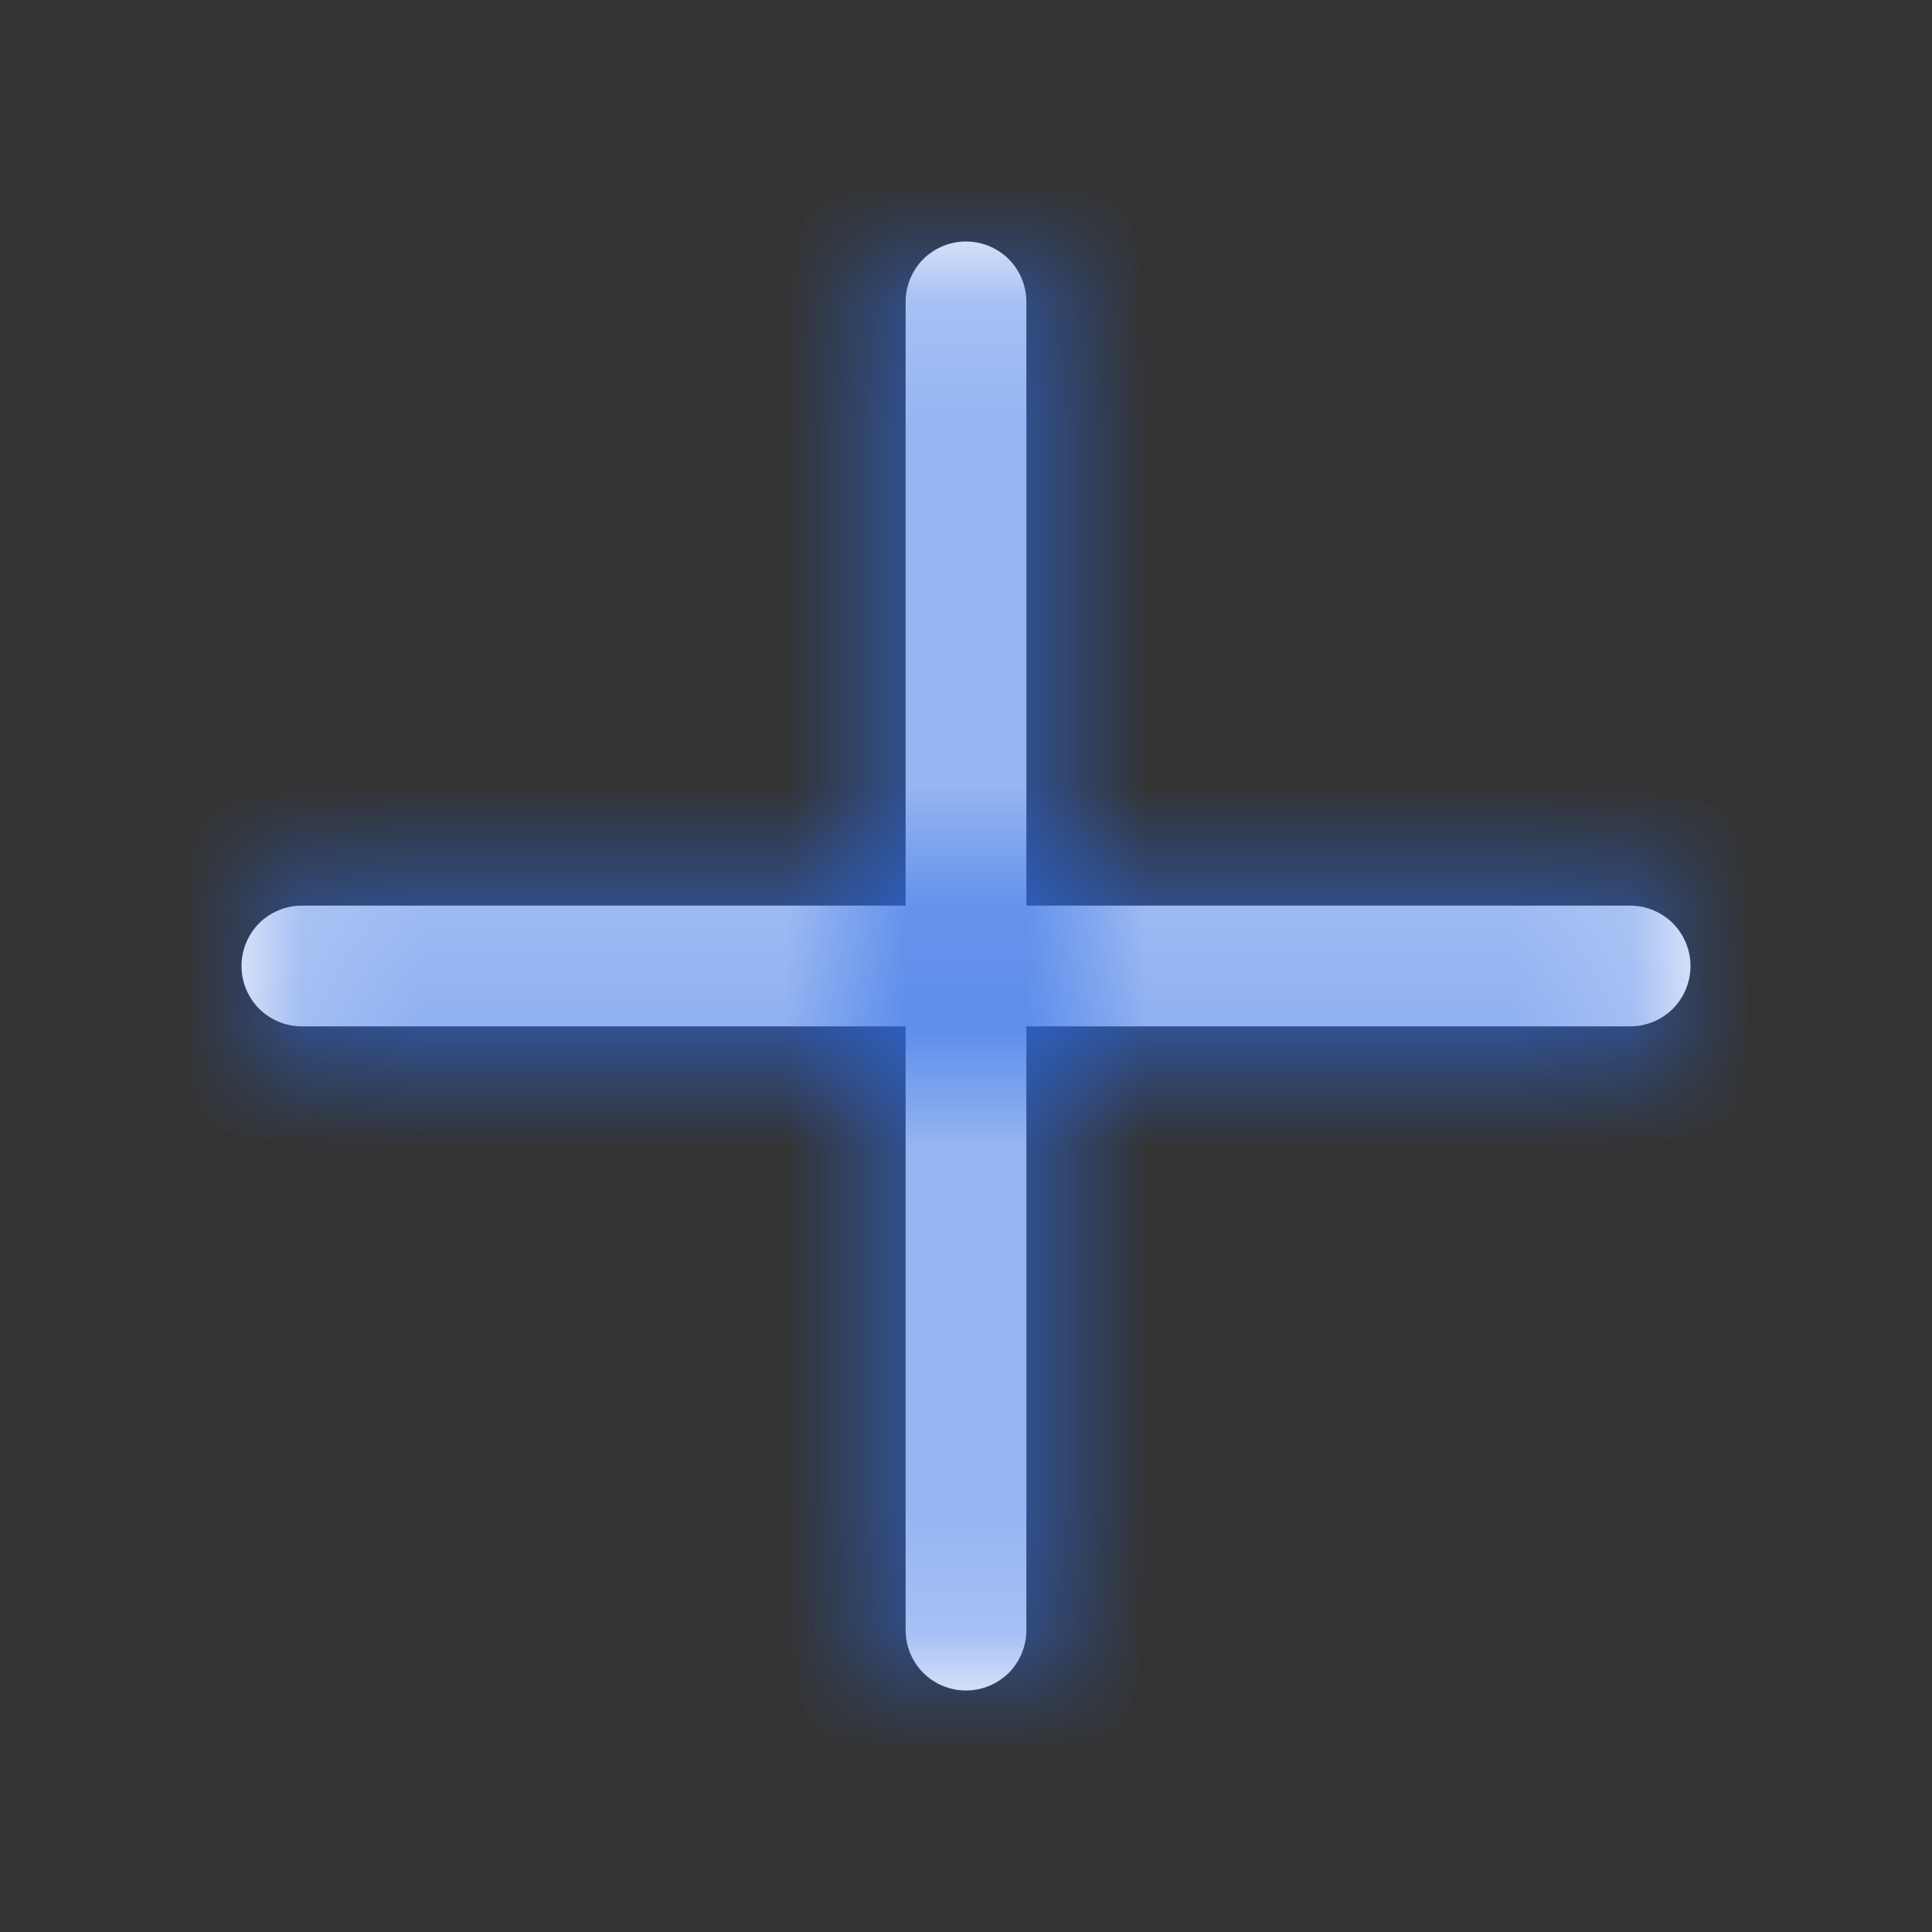 <svg width="16" height="16" viewBox="0 0 16 16" fill="none" xmlns="http://www.w3.org/2000/svg">
<rect x="0" y="0" width="16" height="16" fill="#333333" stroke="none"/>
<g id="Plus">
<g id="Vector">
<mask id="path-1-inside-1_647_3502" fill="white">
<path d="M14 8C14 8.133 13.947 8.26 13.854 8.354C13.76 8.447 13.633 8.5 13.5 8.5H8.5V13.5C8.5 13.633 8.447 13.76 8.354 13.854C8.26 13.947 8.133 14 8 14C7.867 14 7.74 13.947 7.646 13.854C7.553 13.76 7.5 13.633 7.5 13.5V8.5H2.5C2.367 8.5 2.24 8.447 2.146 8.354C2.053 8.26 2 8.133 2 8C2 7.867 2.053 7.74 2.146 7.646C2.24 7.553 2.367 7.5 2.5 7.5H7.5V2.5C7.5 2.367 7.553 2.24 7.646 2.146C7.74 2.053 7.867 2 8 2C8.133 2 8.26 2.053 8.354 2.146C8.447 2.24 8.5 2.367 8.5 2.5V7.5H13.5C13.633 7.5 13.76 7.553 13.854 7.646C13.947 7.74 14 7.867 14 8Z"/>
</mask>
<path d="M14 8C14 8.133 13.947 8.26 13.854 8.354C13.76 8.447 13.633 8.5 13.5 8.5H8.5V13.5C8.5 13.633 8.447 13.76 8.354 13.854C8.26 13.947 8.133 14 8 14C7.867 14 7.74 13.947 7.646 13.854C7.553 13.76 7.5 13.633 7.5 13.5V8.5H2.5C2.367 8.5 2.24 8.447 2.146 8.354C2.053 8.26 2 8.133 2 8C2 7.867 2.053 7.74 2.146 7.646C2.24 7.553 2.367 7.5 2.5 7.5H7.5V2.5C7.5 2.367 7.553 2.24 7.646 2.146C7.74 2.053 7.867 2 8 2C8.133 2 8.26 2.053 8.354 2.146C8.447 2.24 8.5 2.367 8.5 2.5V7.5H13.5C13.633 7.5 13.76 7.553 13.854 7.646C13.947 7.74 14 7.867 14 8Z" fill="white"/>
<path d="M8.5 8.5V7.5H7.5V8.5H8.5ZM7.5 8.5H8.5V7.5H7.5V8.5ZM7.5 7.5V8.5H8.5V7.5H7.5ZM8 2V3V2ZM8.5 7.5H7.5V8.5H8.5V7.5ZM13 8C13 7.867 13.053 7.74 13.146 7.646L14.561 9.061C14.842 8.779 15 8.398 15 8H13ZM13.146 7.646C13.24 7.553 13.367 7.5 13.5 7.5V9.5C13.898 9.5 14.279 9.342 14.561 9.061L13.146 7.646ZM13.5 7.5H8.5V9.5H13.5V7.5ZM7.5 8.5V13.5H9.5V8.5H7.5ZM7.5 13.5C7.5 13.367 7.553 13.24 7.646 13.146L9.061 14.561C9.342 14.279 9.5 13.898 9.5 13.5H7.5ZM7.646 13.146C7.74 13.053 7.867 13 8 13V15C8.398 15 8.779 14.842 9.061 14.561L7.646 13.146ZM8 13C8.133 13 8.26 13.053 8.354 13.146L6.939 14.561C7.221 14.842 7.602 15 8 15V13ZM8.354 13.146C8.447 13.24 8.5 13.367 8.5 13.5H6.5C6.5 13.898 6.658 14.279 6.939 14.561L8.354 13.146ZM8.5 13.5V8.5H6.5V13.5H8.5ZM7.5 7.5H2.5V9.5H7.5V7.5ZM2.5 7.5C2.633 7.5 2.76 7.553 2.854 7.646L1.439 9.061C1.721 9.342 2.102 9.5 2.5 9.5V7.5ZM2.854 7.646C2.947 7.74 3 7.867 3 8H1C1 8.398 1.158 8.779 1.439 9.061L2.854 7.646ZM3 8C3 8.133 2.947 8.26 2.854 8.354L1.439 6.939C1.158 7.221 1 7.602 1 8H3ZM2.854 8.354C2.76 8.447 2.633 8.5 2.5 8.5V6.5C2.102 6.5 1.721 6.658 1.439 6.939L2.854 8.354ZM2.5 8.5H7.5V6.5H2.5V8.5ZM8.5 7.5V2.5H6.5V7.5H8.5ZM8.5 2.5C8.5 2.633 8.447 2.76 8.354 2.854L6.939 1.439C6.658 1.721 6.5 2.102 6.5 2.5H8.5ZM8.354 2.854C8.26 2.947 8.133 3 8 3V1C7.602 1 7.221 1.158 6.939 1.439L8.354 2.854ZM8 3C7.867 3 7.74 2.947 7.646 2.854L9.061 1.439C8.779 1.158 8.398 1 8 1V3ZM7.646 2.854C7.553 2.76 7.5 2.633 7.5 2.5H9.5C9.5 2.102 9.342 1.721 9.061 1.439L7.646 2.854ZM7.5 2.5V7.5H9.5V2.5H7.5ZM8.5 8.5H13.5V6.5H8.5V8.5ZM13.5 8.5C13.367 8.5 13.24 8.447 13.146 8.354L14.561 6.939C14.279 6.658 13.898 6.5 13.5 6.5V8.5ZM13.146 8.354C13.053 8.26 13 8.133 13 8H15C15 7.602 14.842 7.221 14.561 6.939L13.146 8.354Z" fill="#2D6BE4" mask="url(#path-1-inside-1_647_3502)"/>
</g>
</g>
</svg>
